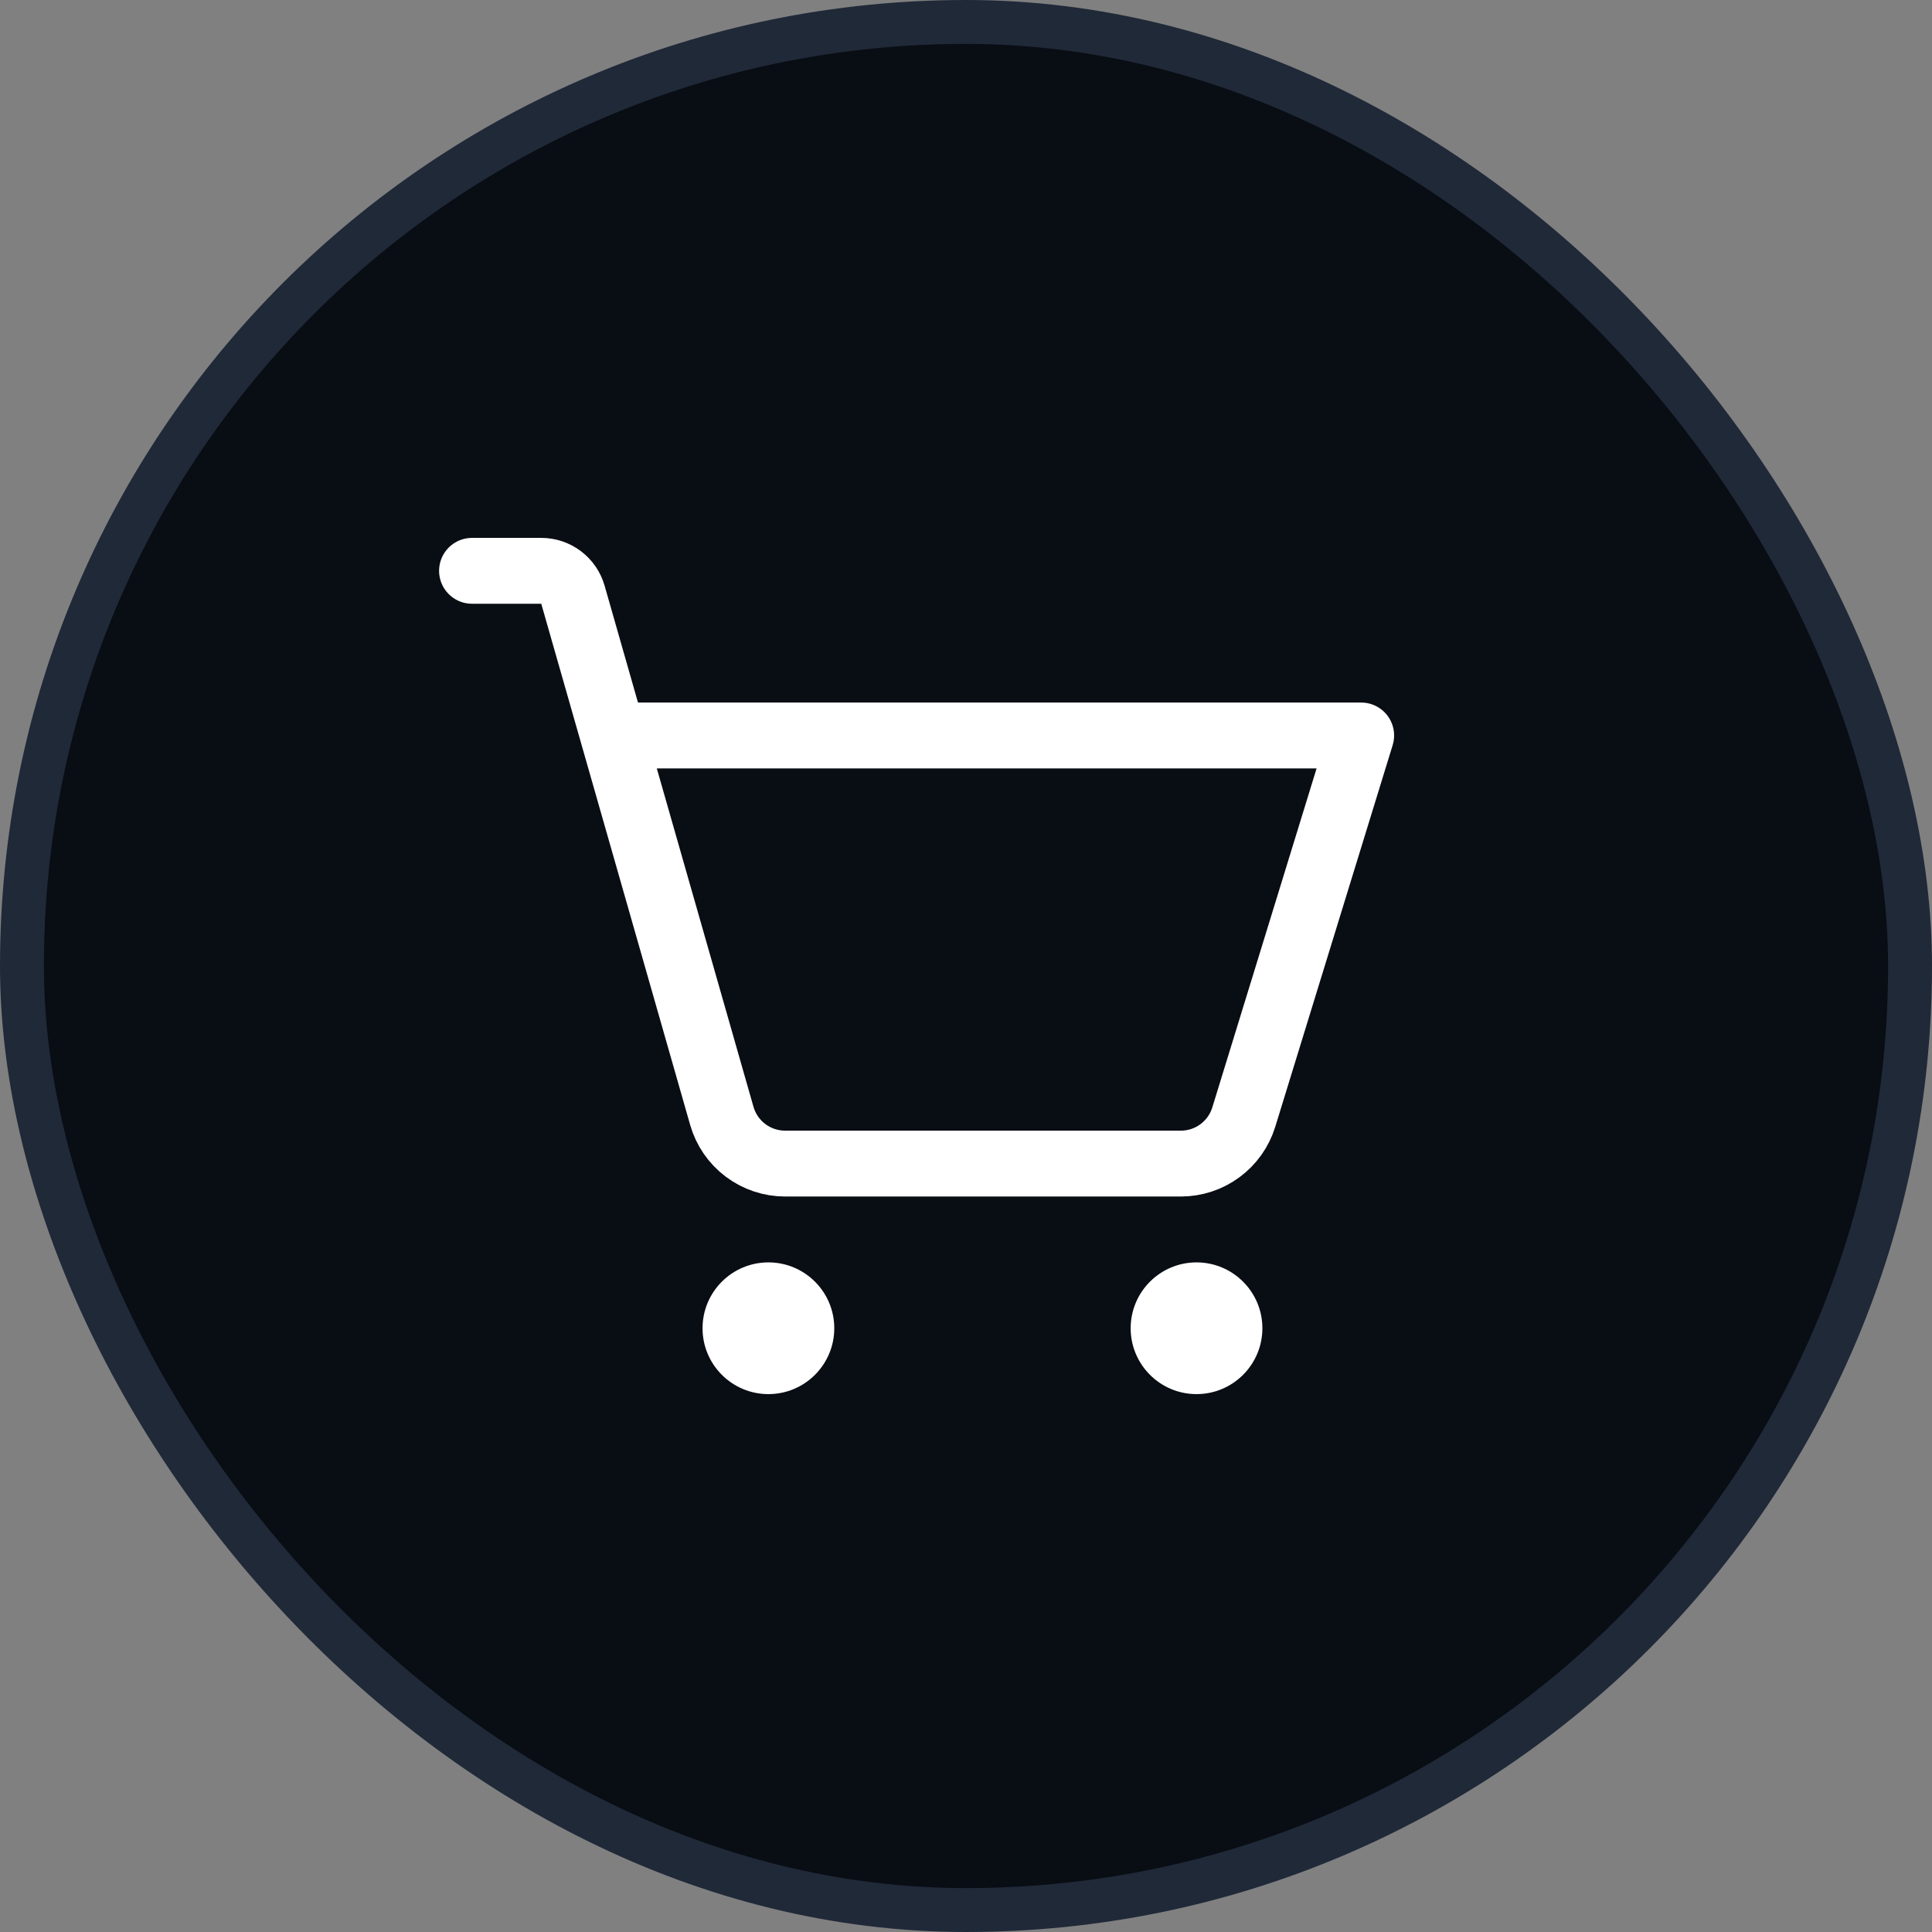 <svg width="44" height="44" viewBox="0 0 44 44" fill="none" xmlns="http://www.w3.org/2000/svg">
<rect x="0" y="0" width="44" height="44" fill="#808080" stroke="none"/>
<rect x="0.5" y="0.5" width="43" height="43" rx="21.5" fill="#090D14"/>
<rect x="0.5" y="0.5" width="43" height="43" rx="21.5" stroke="#202938"/>
<g clip-path="url(#clip0_191_8155)">
<path d="M17.5 31.75C18.328 31.75 19 31.078 19 30.25C19 29.422 18.328 28.75 17.5 28.75C16.672 28.75 16 29.422 16 30.25C16 31.078 16.672 31.75 17.5 31.75Z" fill="white"/>
<path d="M27.25 31.75C28.078 31.75 28.75 31.078 28.75 30.25C28.75 29.422 28.078 28.75 27.25 28.75C26.422 28.75 25.75 29.422 25.75 30.25C25.75 31.078 26.422 31.75 27.25 31.75Z" fill="white"/>
<path d="M13.965 16.75H31L28.326 25.442C28.232 25.748 28.041 26.017 27.783 26.207C27.525 26.398 27.213 26.5 26.892 26.5H17.882C17.556 26.5 17.238 26.394 16.978 26.198C16.718 26.002 16.528 25.726 16.439 25.413L13.048 13.544C13.003 13.387 12.908 13.249 12.778 13.151C12.648 13.053 12.49 13 12.327 13H10.75" stroke="white" stroke-width="1.5" stroke-linecap="round" stroke-linejoin="round"/>
</g>
<defs>
<clipPath id="clip0_191_8155">
<rect width="24" height="24" fill="white" transform="translate(10 10)"/>
</clipPath>
</defs>
</svg>
